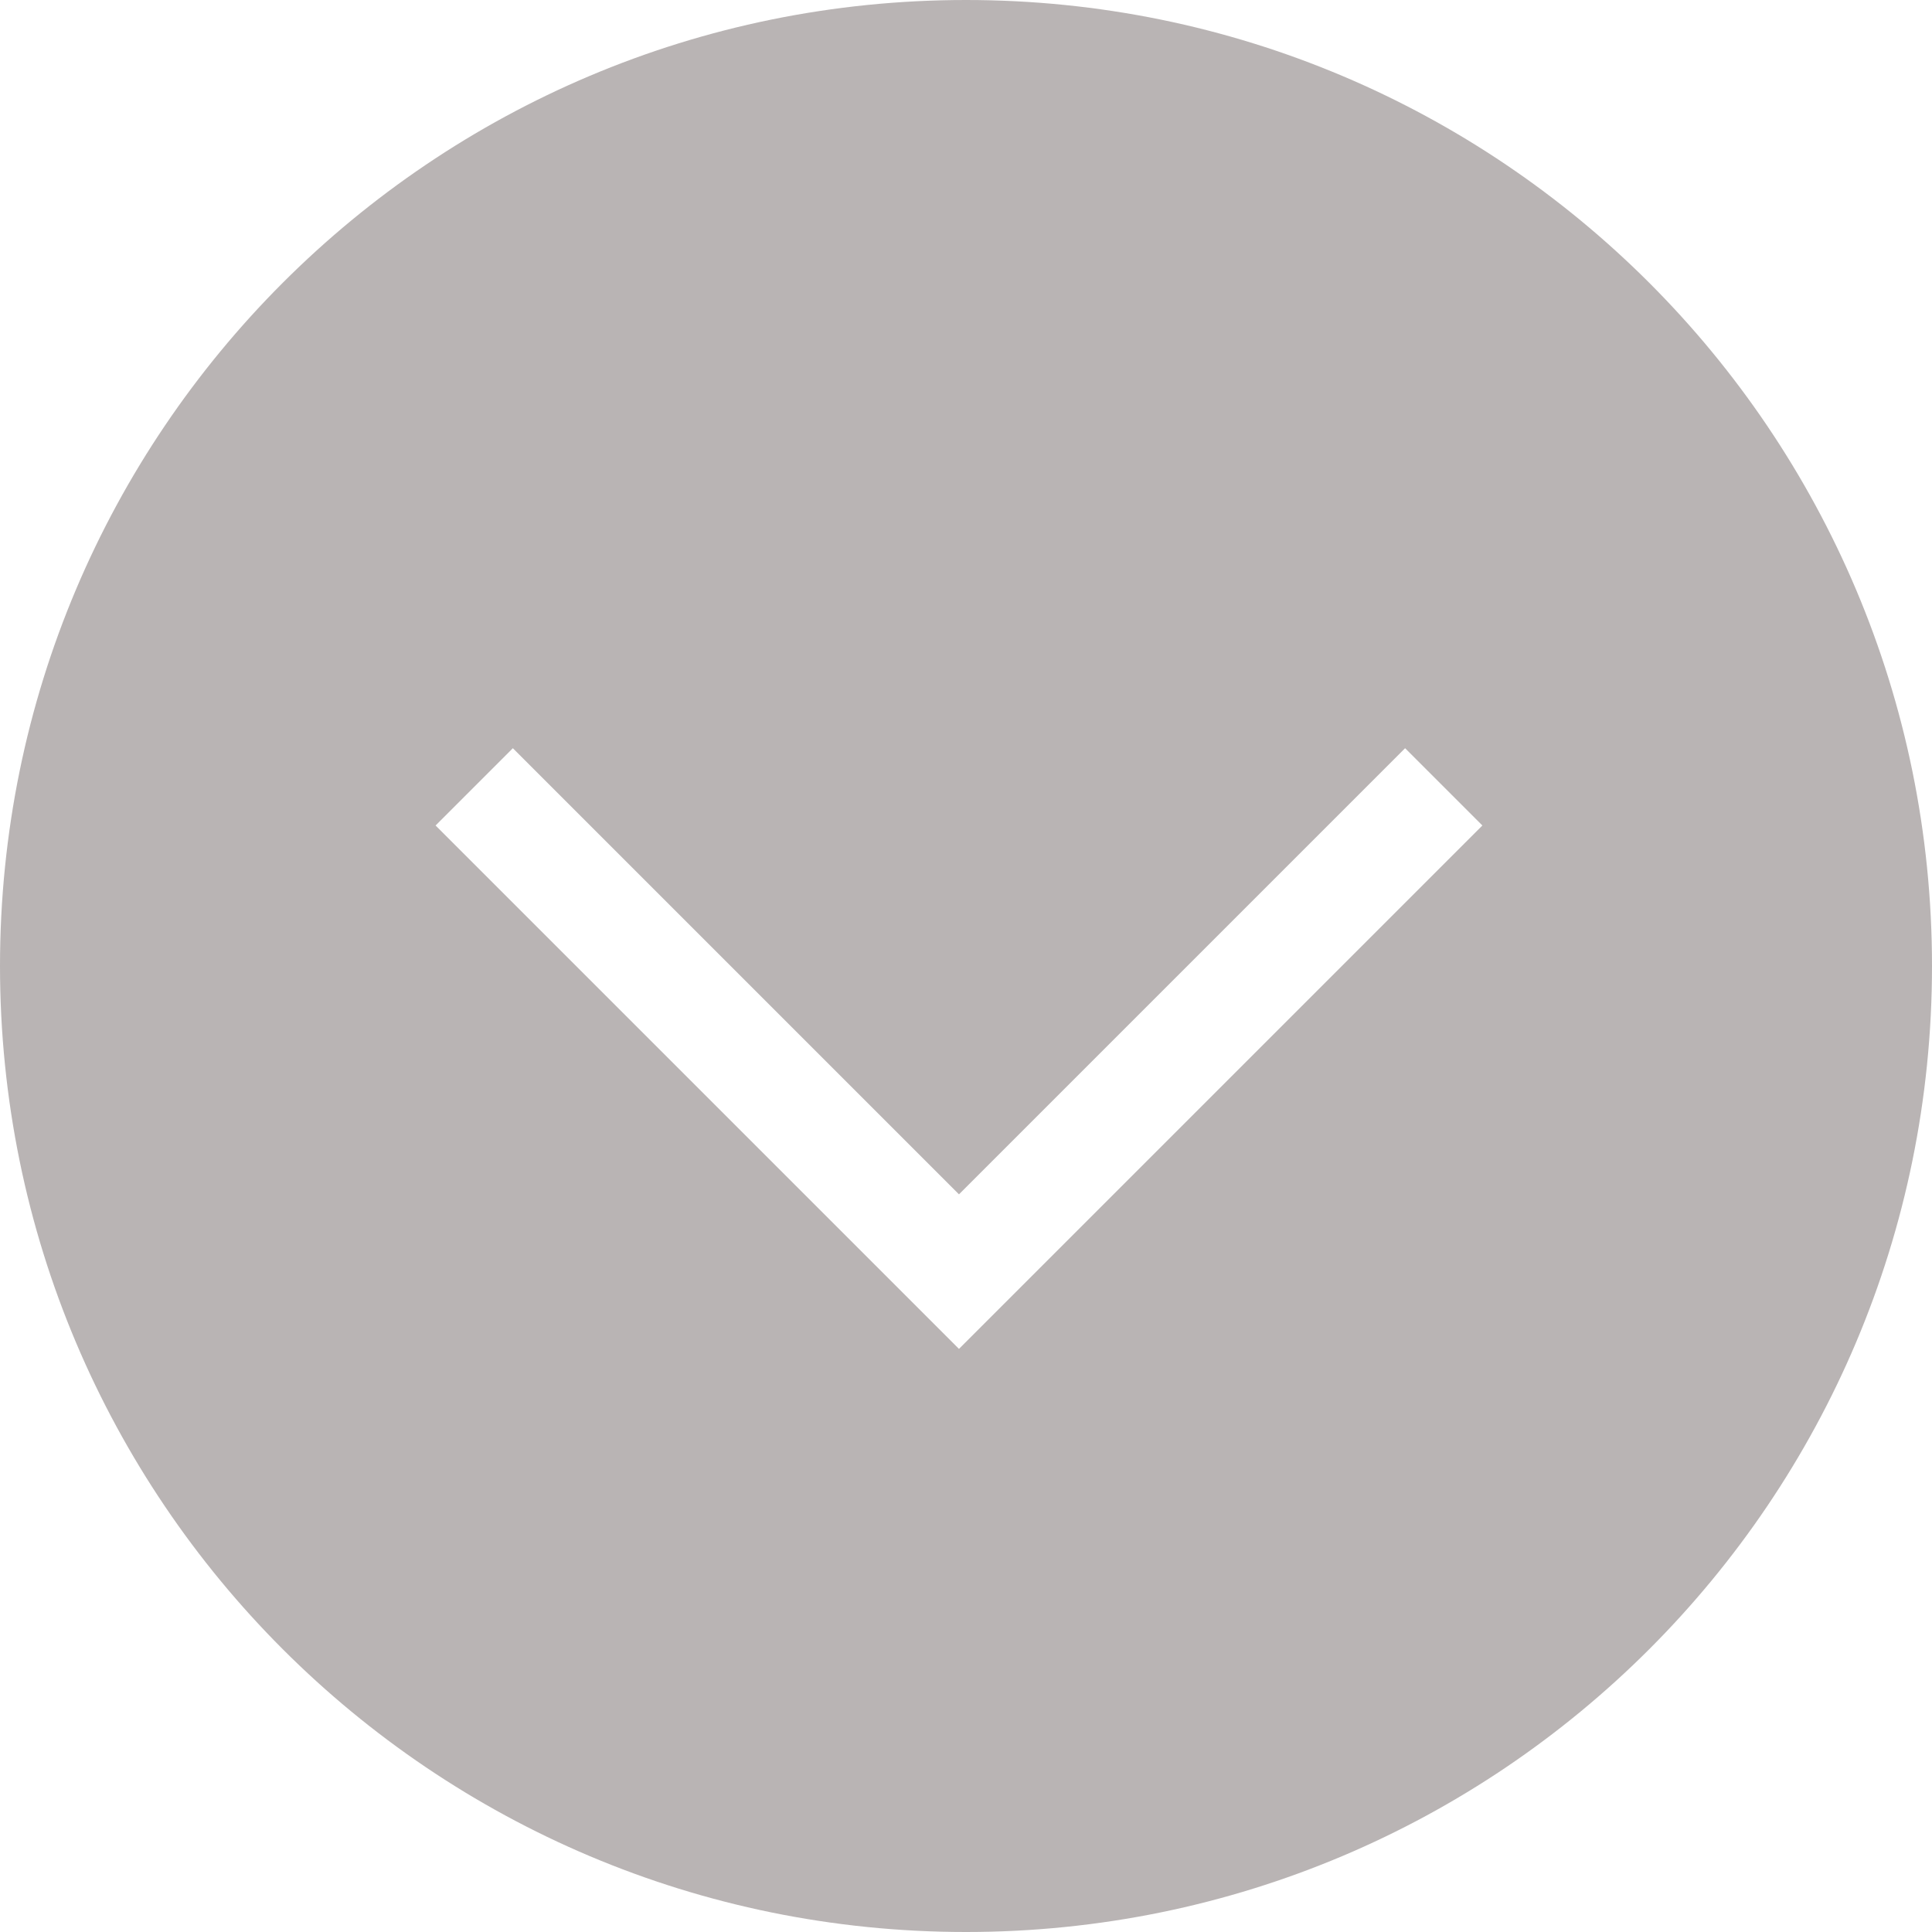 <?xml version="1.0" encoding="utf-8"?>
<!-- Generator: Adobe Illustrator 21.0.0, SVG Export Plug-In . SVG Version: 6.00 Build 0)  -->
<!DOCTYPE svg PUBLIC "-//W3C//DTD SVG 1.1//EN" "http://www.w3.org/Graphics/SVG/1.1/DTD/svg11.dtd">
<svg version="1.1" id="Layer_1" xmlns="http://www.w3.org/2000/svg" xmlns:xlink="http://www.w3.org/1999/xlink" x="0px" y="0px"
	 viewBox="0 0 55 55" style="enable-background:new 0 0 55 55;" xml:space="preserve">
<style type="text/css">
	.st0{fill:#B9B4B4;}
</style>
<title>Asset 8</title>
<path class="st0" d="M27.5,0C42.7,0,55,12.3,55,27.5S42.7,55,27.5,55S0,42.7,0,27.5S12.3,0,27.5,0z M14.6,21.3l-2.2,2.2l12.7,12.7
	l2.2,2.2l2.2-2.2l12.7-12.7L40,21.3L27.3,34L14.6,21.3z"/>
</svg>
